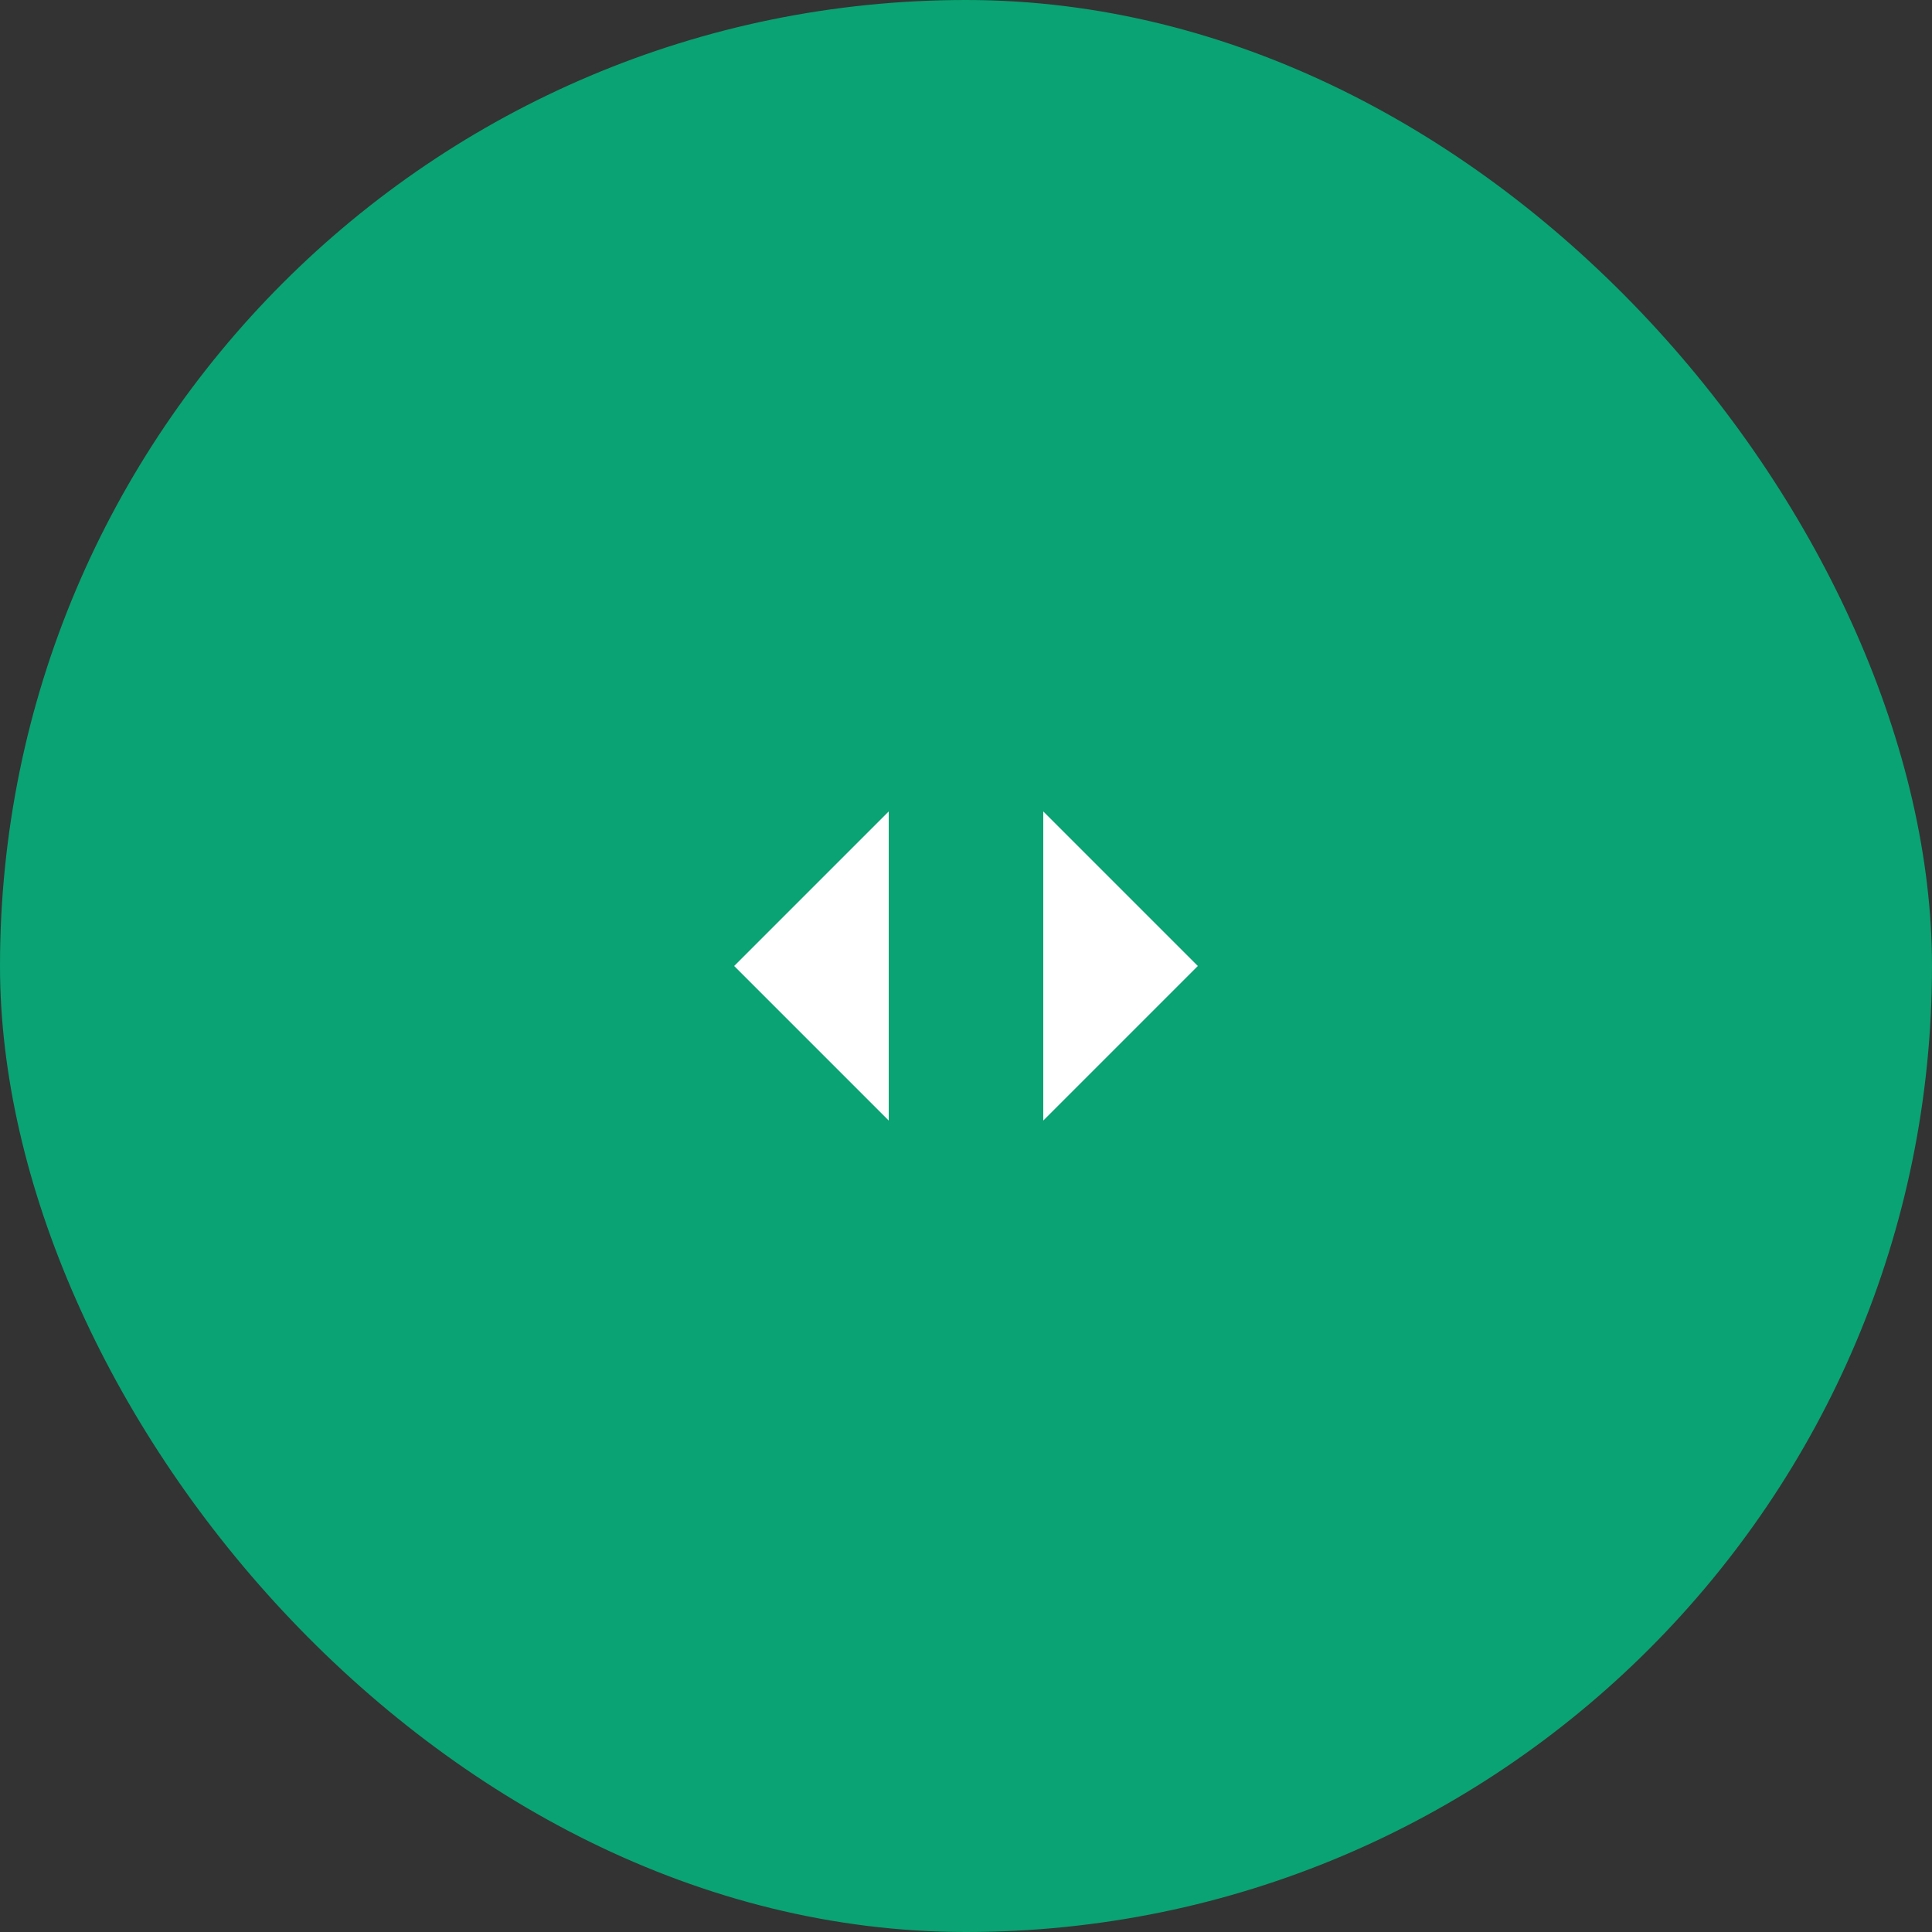 <svg width="100" height="100" viewBox="0 0 100 100" fill="none" xmlns="http://www.w3.org/2000/svg">
<rect x="0" y="0" width="100" height="100" fill="#333333" stroke="none"/>
<rect width="100" height="100" rx="50" fill="#0AA373"/>
<path d="M38 50L46 58L46 42L38 50Z" fill="white"/>
<path d="M62 50L54 58L54 42L62 50Z" fill="white"/>
</svg>
